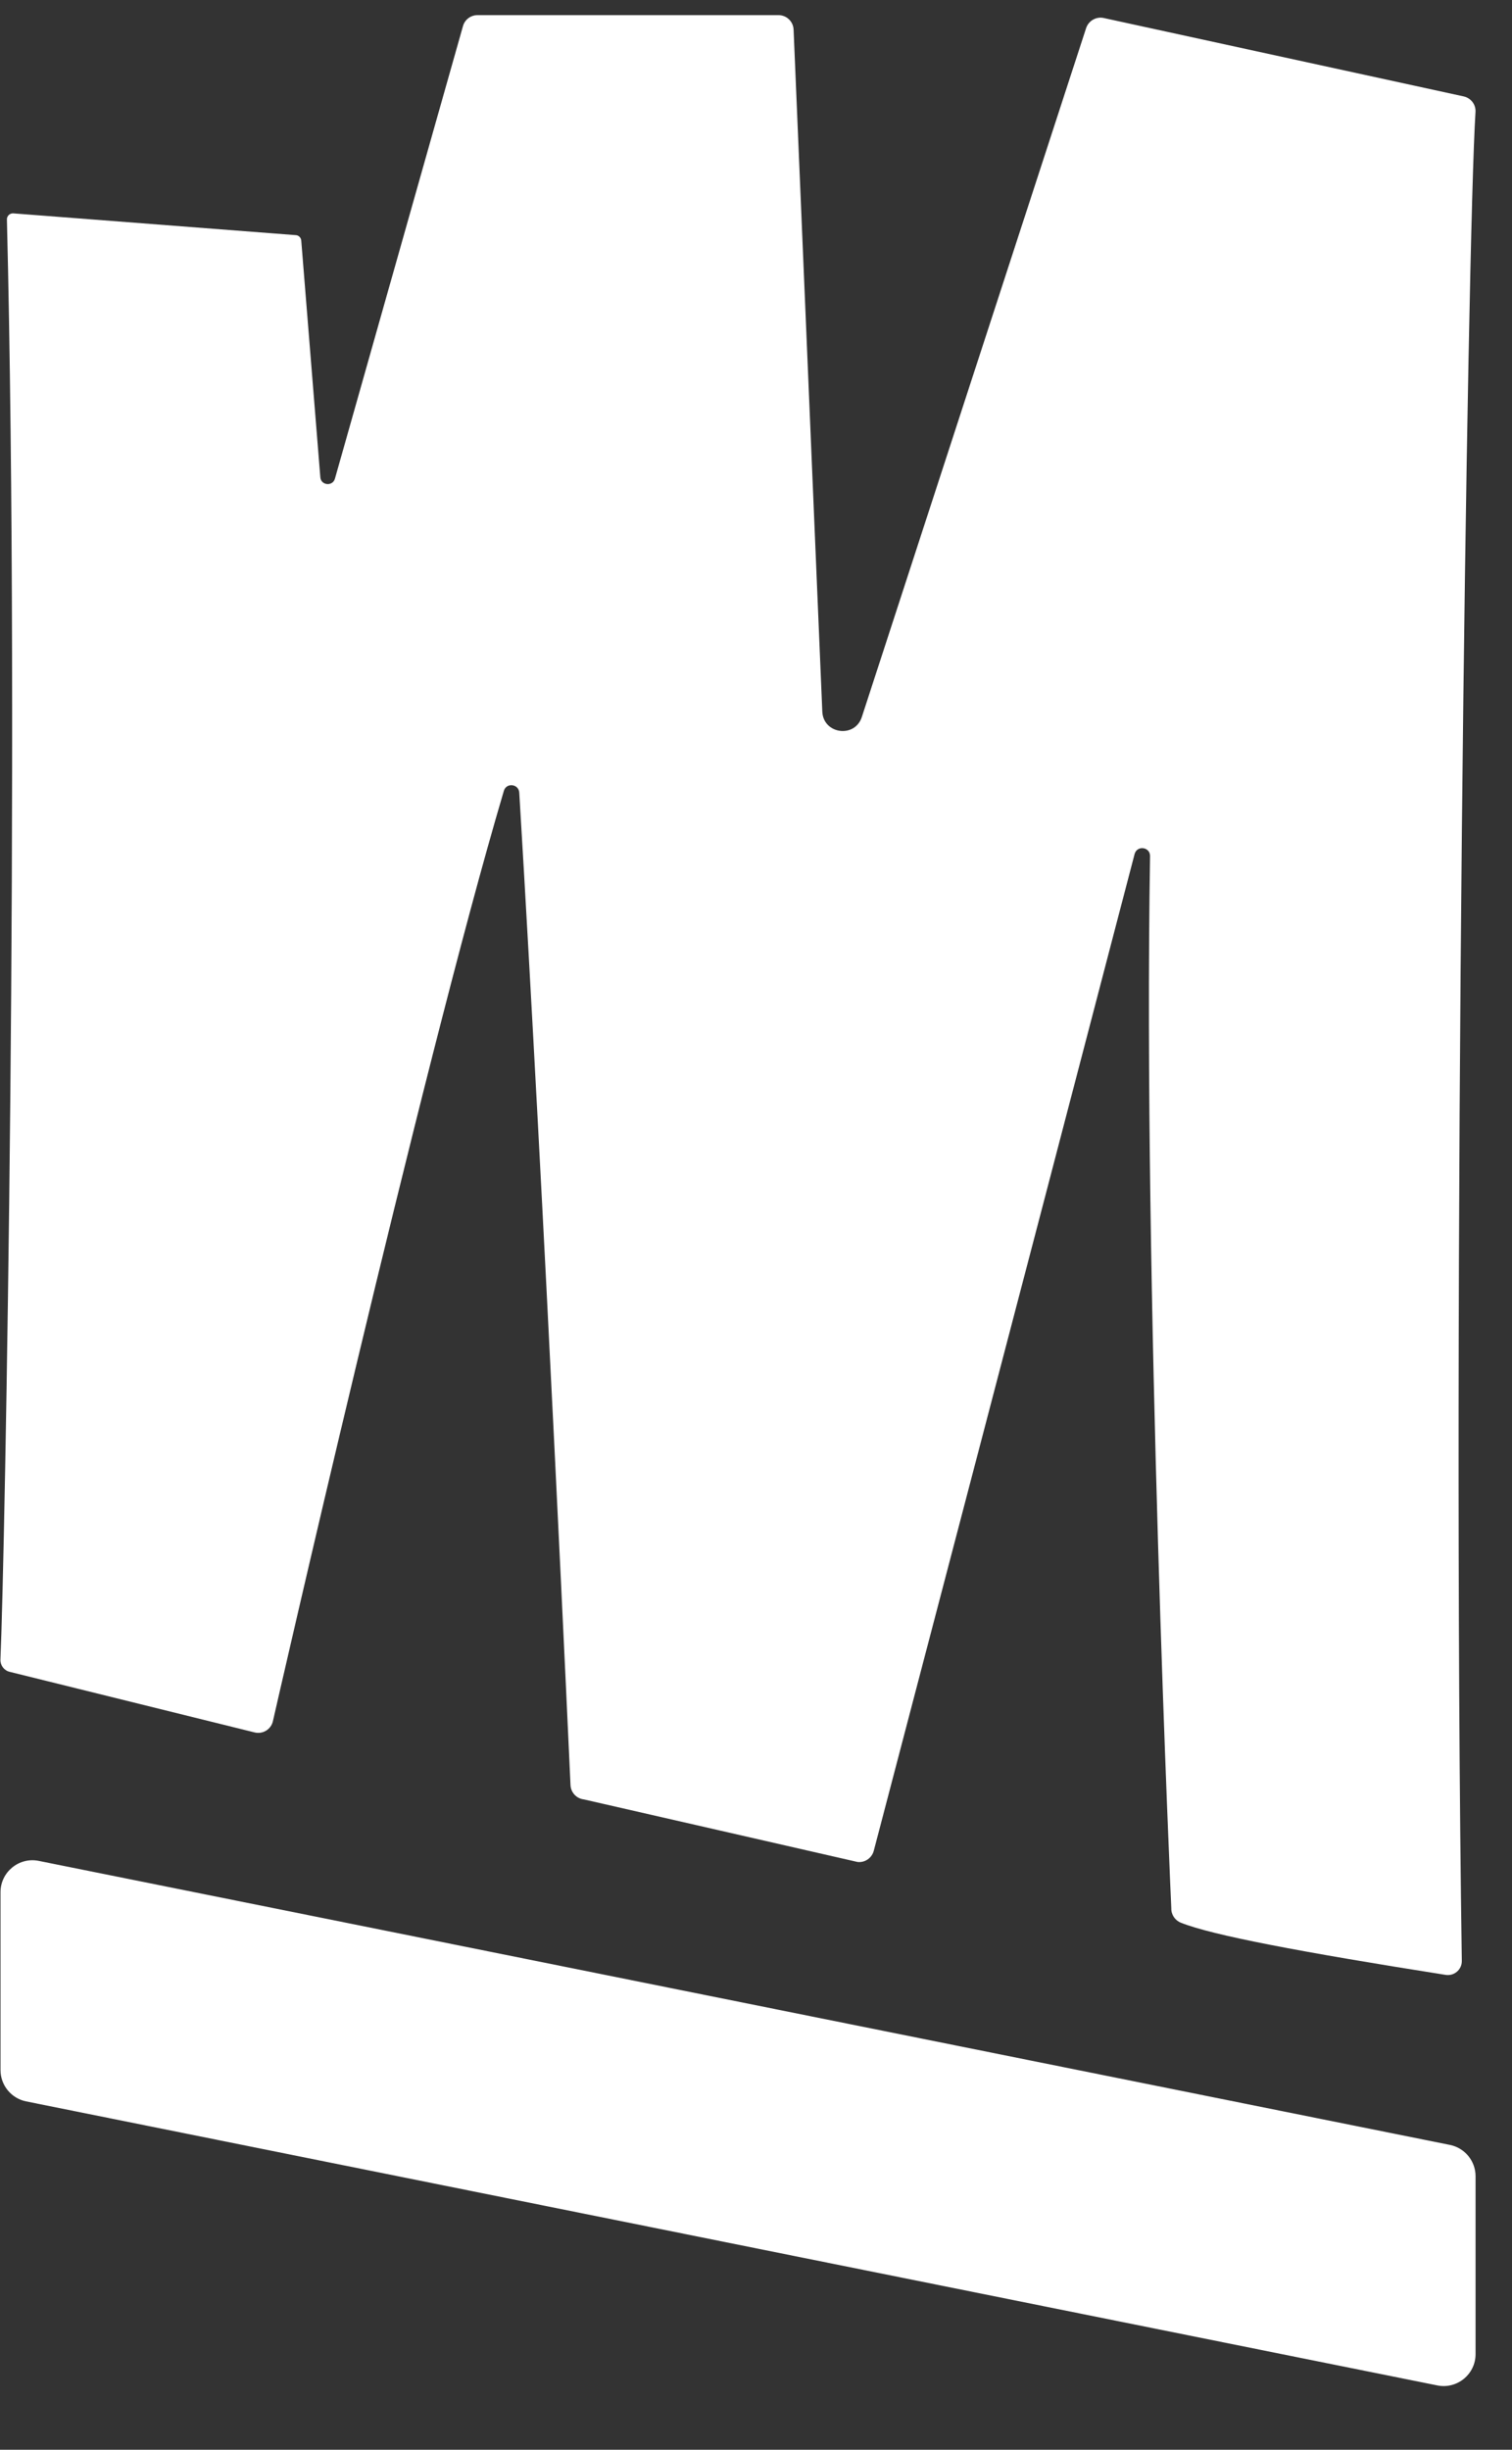 <?xml version="1.0" encoding="UTF-8"?>
<svg width="21px" height="34px" viewBox="0 0 21 34" version="1.1" xmlns="http://www.w3.org/2000/svg" xmlns:xlink="http://www.w3.org/1999/xlink">
    <rect x="0" y="0" width="21" height="34" fill="#333333" stroke="none"/>
    <!-- Generator: Sketch 43.1 (39012) - http://www.bohemiancoding.com/sketch -->
    <title>Logo</title>
    <desc>Created with Sketch.</desc>
    <defs></defs>
    <g id="Page-1" stroke="none" stroke-width="1" fill="none" fill-rule="evenodd">
        <g id="HOME" transform="translate(-130, -8)" fill="#FFFFFF">
            <g id="NAV">
                <g id="Logo" transform="translate(130, 8.035)">
                    <path d="M4.101,3.228 C4.144,3.227 4.181,3.261 4.184,3.304 L4.449,6.589 C4.458,6.704 4.621,6.719 4.652,6.608 L6.43,0.328 C6.455,0.237 6.538,0.175 6.632,0.175 L10.812,0.175 C10.925,0.175 11.017,0.263 11.022,0.376 L11.421,9.841 C11.434,10.154 11.873,10.215 11.97,9.916 L15.085,0.355 C15.119,0.253 15.225,0.192 15.33,0.215 L20.328,1.303 C20.429,1.325 20.5,1.416 20.493,1.52 C20.38,3.257 20.165,17.844 20.303,27.18 C20.305,27.301 20.197,27.393 20.078,27.374 C18.061,27.056 16.832,26.823 16.401,26.65 C16.318,26.617 16.265,26.536 16.268,26.447 C16.268,26.447 15.875,17.795 15.973,11.848 C15.976,11.718 15.791,11.693 15.758,11.819 C14.246,17.612 12.137,25.647 12.137,25.647 C12.112,25.75 12.015,25.819 11.91,25.807 L8.11,24.939 C8.009,24.928 7.931,24.846 7.924,24.745 C7.924,24.745 7.561,16.733 7.212,10.966 C7.205,10.844 7.033,10.823 6.998,10.941 C5.845,14.832 3.79,23.855 3.79,23.855 C3.763,23.968 3.649,24.037 3.536,24.009 L0.134,23.168 C0.056,23.149 0.003,23.078 0.006,22.998 C0.069,21.603 0.278,10.374 0.096,3.011 C0.095,2.964 0.133,2.926 0.18,2.926 L4.101,3.228 Z" id="Fill-2"></path>
                    <path d="M19.963,33.072 L0.363,29.13 C0.156,29.088 0.007,28.906 0.007,28.695 L0.007,26.227 C0.007,25.947 0.263,25.737 0.538,25.792 L20.138,29.734 C20.345,29.776 20.494,29.958 20.494,30.169 L20.494,32.637 C20.494,32.917 20.238,33.127 19.963,33.072" id="Fill-4"></path>
                </g>
            </g>
        </g>
    </g>
</svg>